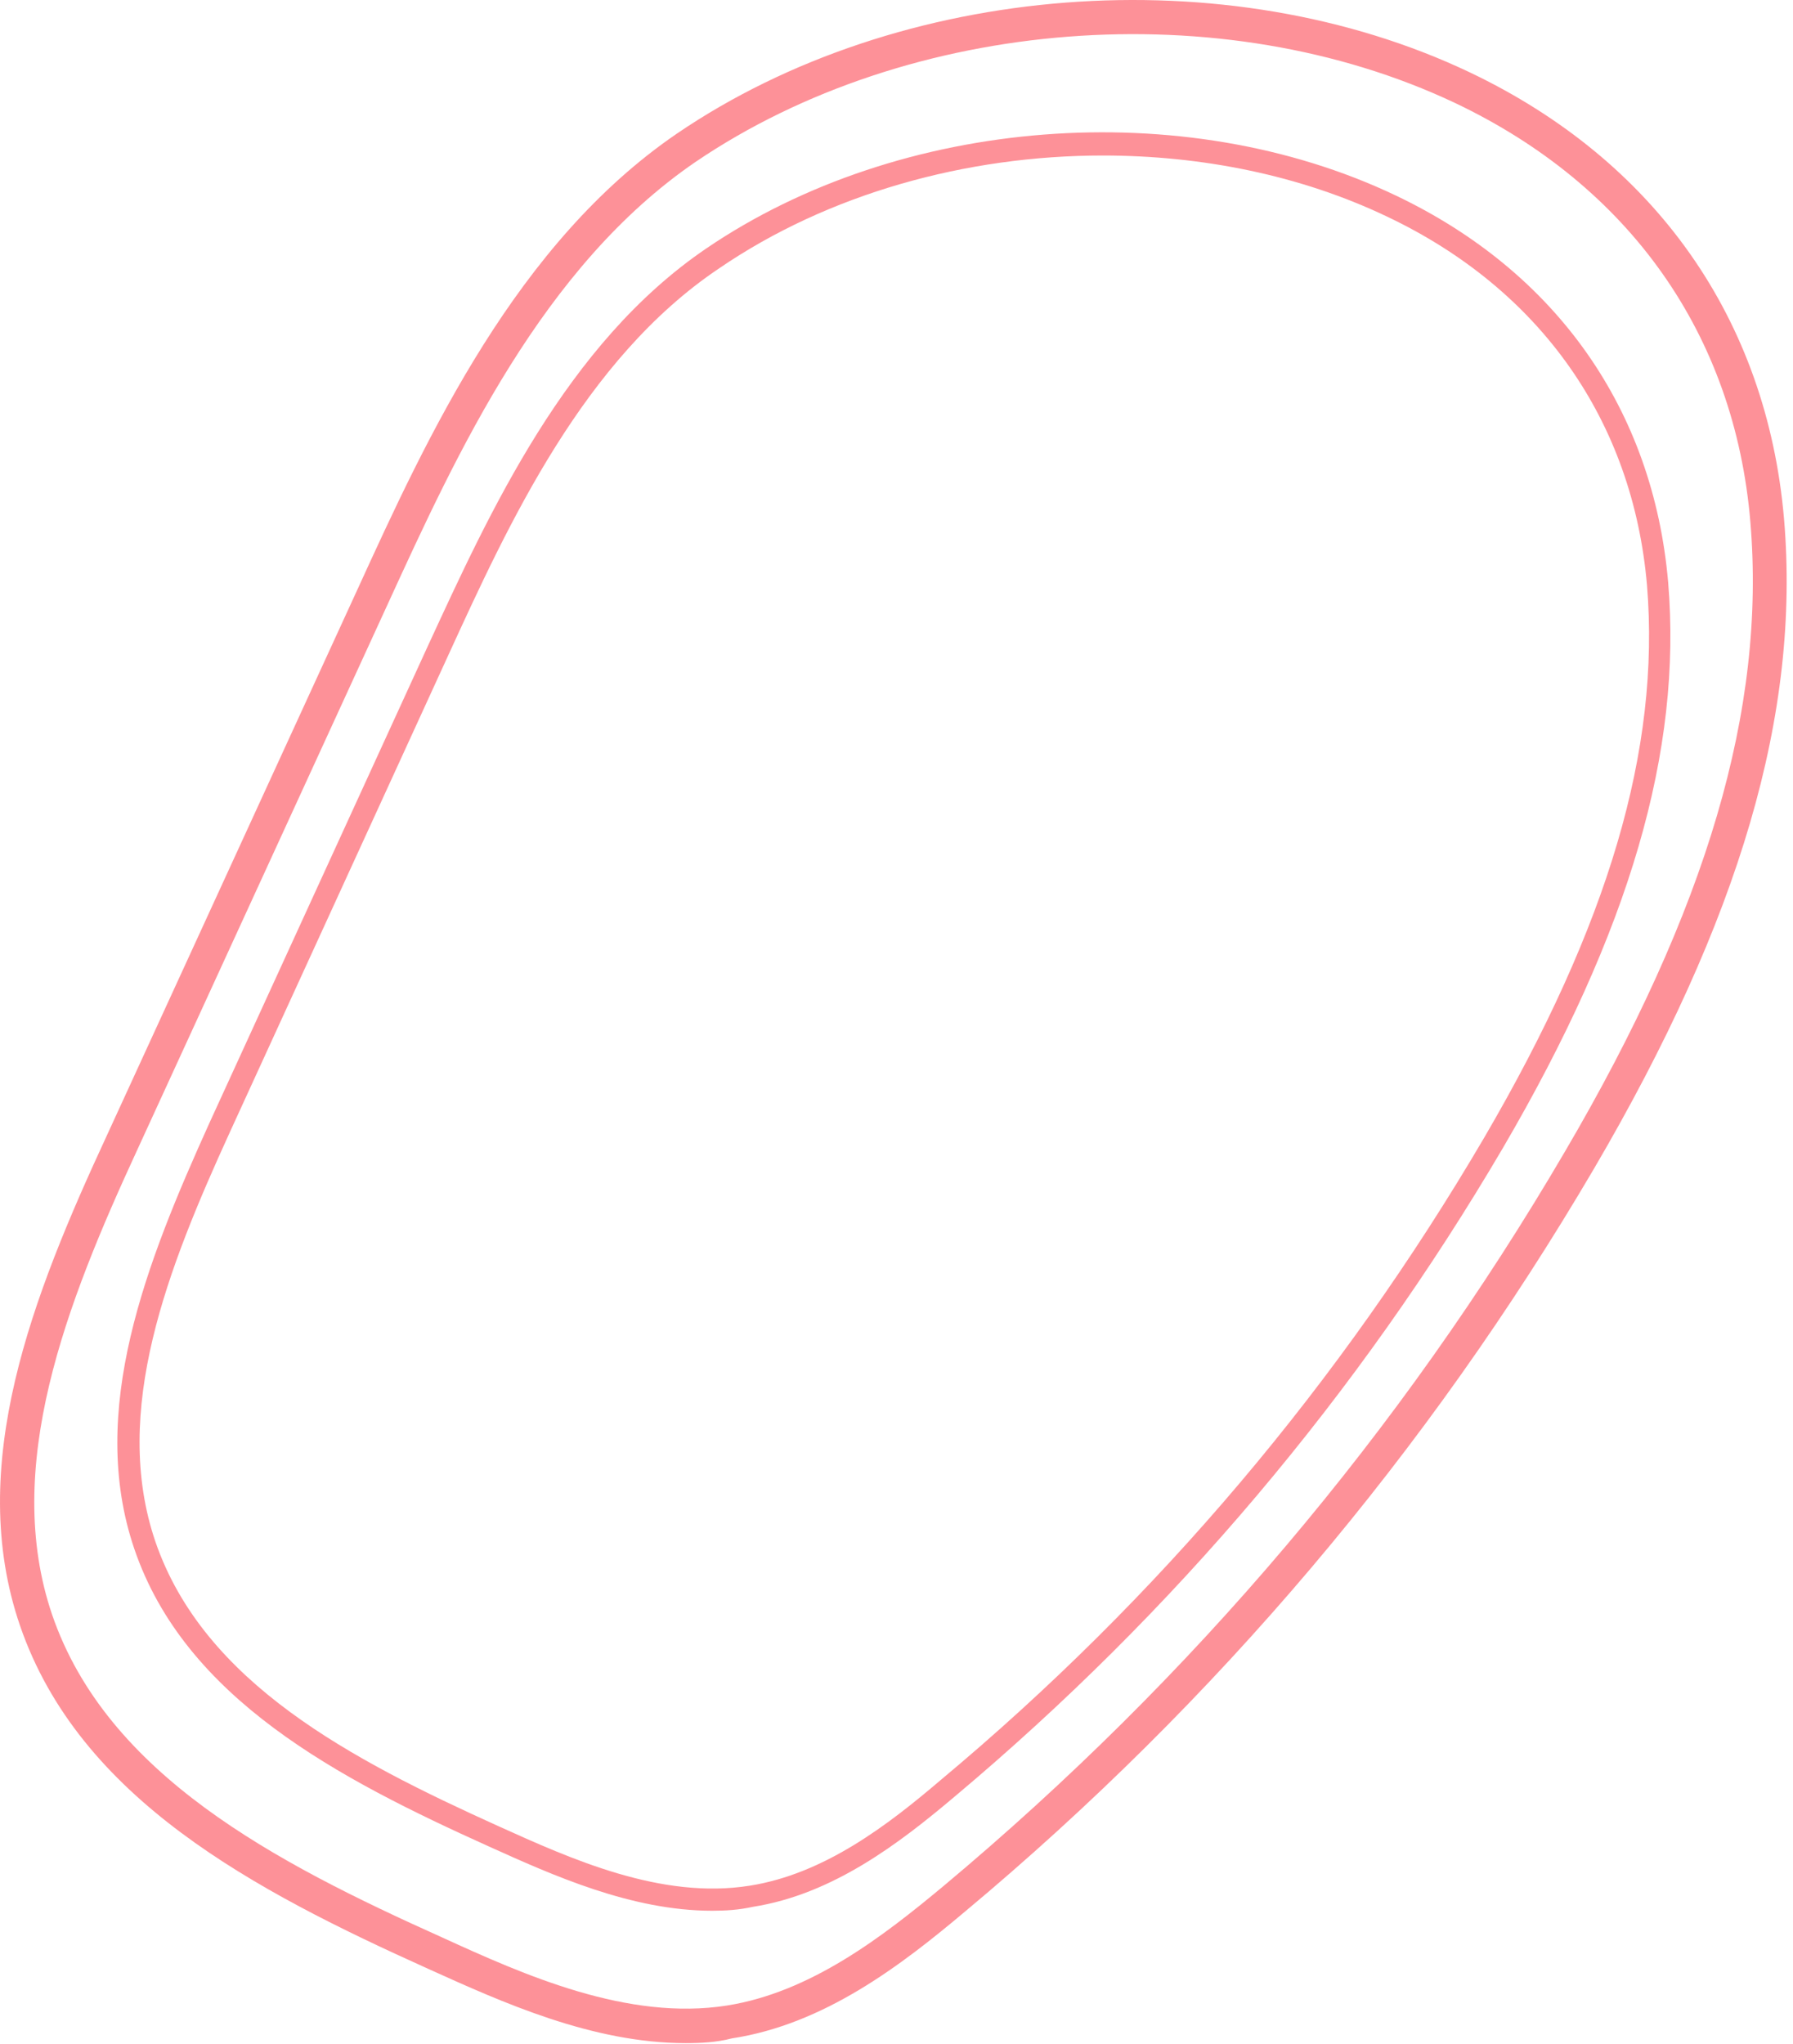 <svg width="229" height="261" viewBox="0 0 229 261" fill="none" xmlns="http://www.w3.org/2000/svg">
<path d="M87.556 260.856C75.656 260.856 64.156 255.656 54.656 251.356C32.456 241.356 10.156 229.656 2.556 207.556C-4.444 187.156 4.156 165.456 13.656 144.956L45.656 75.256C54.656 55.556 65.956 31.056 86.456 17.056C114.956 -2.344 156.656 -5.544 187.756 9.256C211.456 20.556 225.656 40.756 227.856 66.256C229.956 91.056 222.256 117.356 203.556 149.256C182.356 185.356 155.356 217.256 123.256 244.056C115.056 250.956 105.256 258.456 93.456 260.256C91.556 260.756 89.556 260.856 87.556 260.856ZM88.856 20.656C69.256 34.056 58.356 57.856 49.556 77.056L17.556 146.756C8.456 166.456 0.256 187.356 6.656 206.156C13.656 226.556 35.056 237.756 56.456 247.356C66.956 252.156 80.156 258.056 92.856 256.056C103.556 254.356 112.756 247.256 120.556 240.756C152.256 214.256 178.956 182.756 199.856 147.056C218.056 116.056 225.556 90.456 223.556 66.656C221.556 42.756 208.156 23.756 185.856 13.156C156.056 -0.944 116.156 2.156 88.856 20.656Z" fill="#FD9198"/>
<path d="M90.956 243.956C80.656 243.956 70.656 239.456 62.456 235.756C43.156 227.056 23.655 216.856 17.155 197.756C11.155 180.156 18.655 161.256 26.756 143.356L54.656 82.456C62.556 65.356 72.255 43.956 90.156 31.756C114.956 14.856 151.156 12.056 178.256 24.956C198.856 34.756 211.156 52.356 213.056 74.356C214.856 95.856 208.156 118.856 191.956 146.556C173.456 178.056 149.956 205.856 121.956 229.356C114.856 235.356 106.356 241.856 96.156 243.456C94.356 243.856 92.656 243.956 90.956 243.956ZM140.856 19.856C123.356 19.856 105.756 24.756 91.856 34.256C74.555 45.856 64.956 66.856 57.255 83.656L29.355 144.556C21.456 161.856 14.155 180.156 19.855 196.856C26.055 214.856 44.855 224.656 63.656 233.156C72.956 237.356 84.456 242.556 95.755 240.756C105.256 239.256 113.356 233.056 120.156 227.256C147.956 204.056 171.256 176.456 189.556 145.256C205.456 118.056 212.056 95.656 210.356 74.756C208.556 53.756 196.756 36.956 177.156 27.656C166.056 22.356 153.456 19.856 140.856 19.856Z" fill="#FD9198"/>
</svg>
